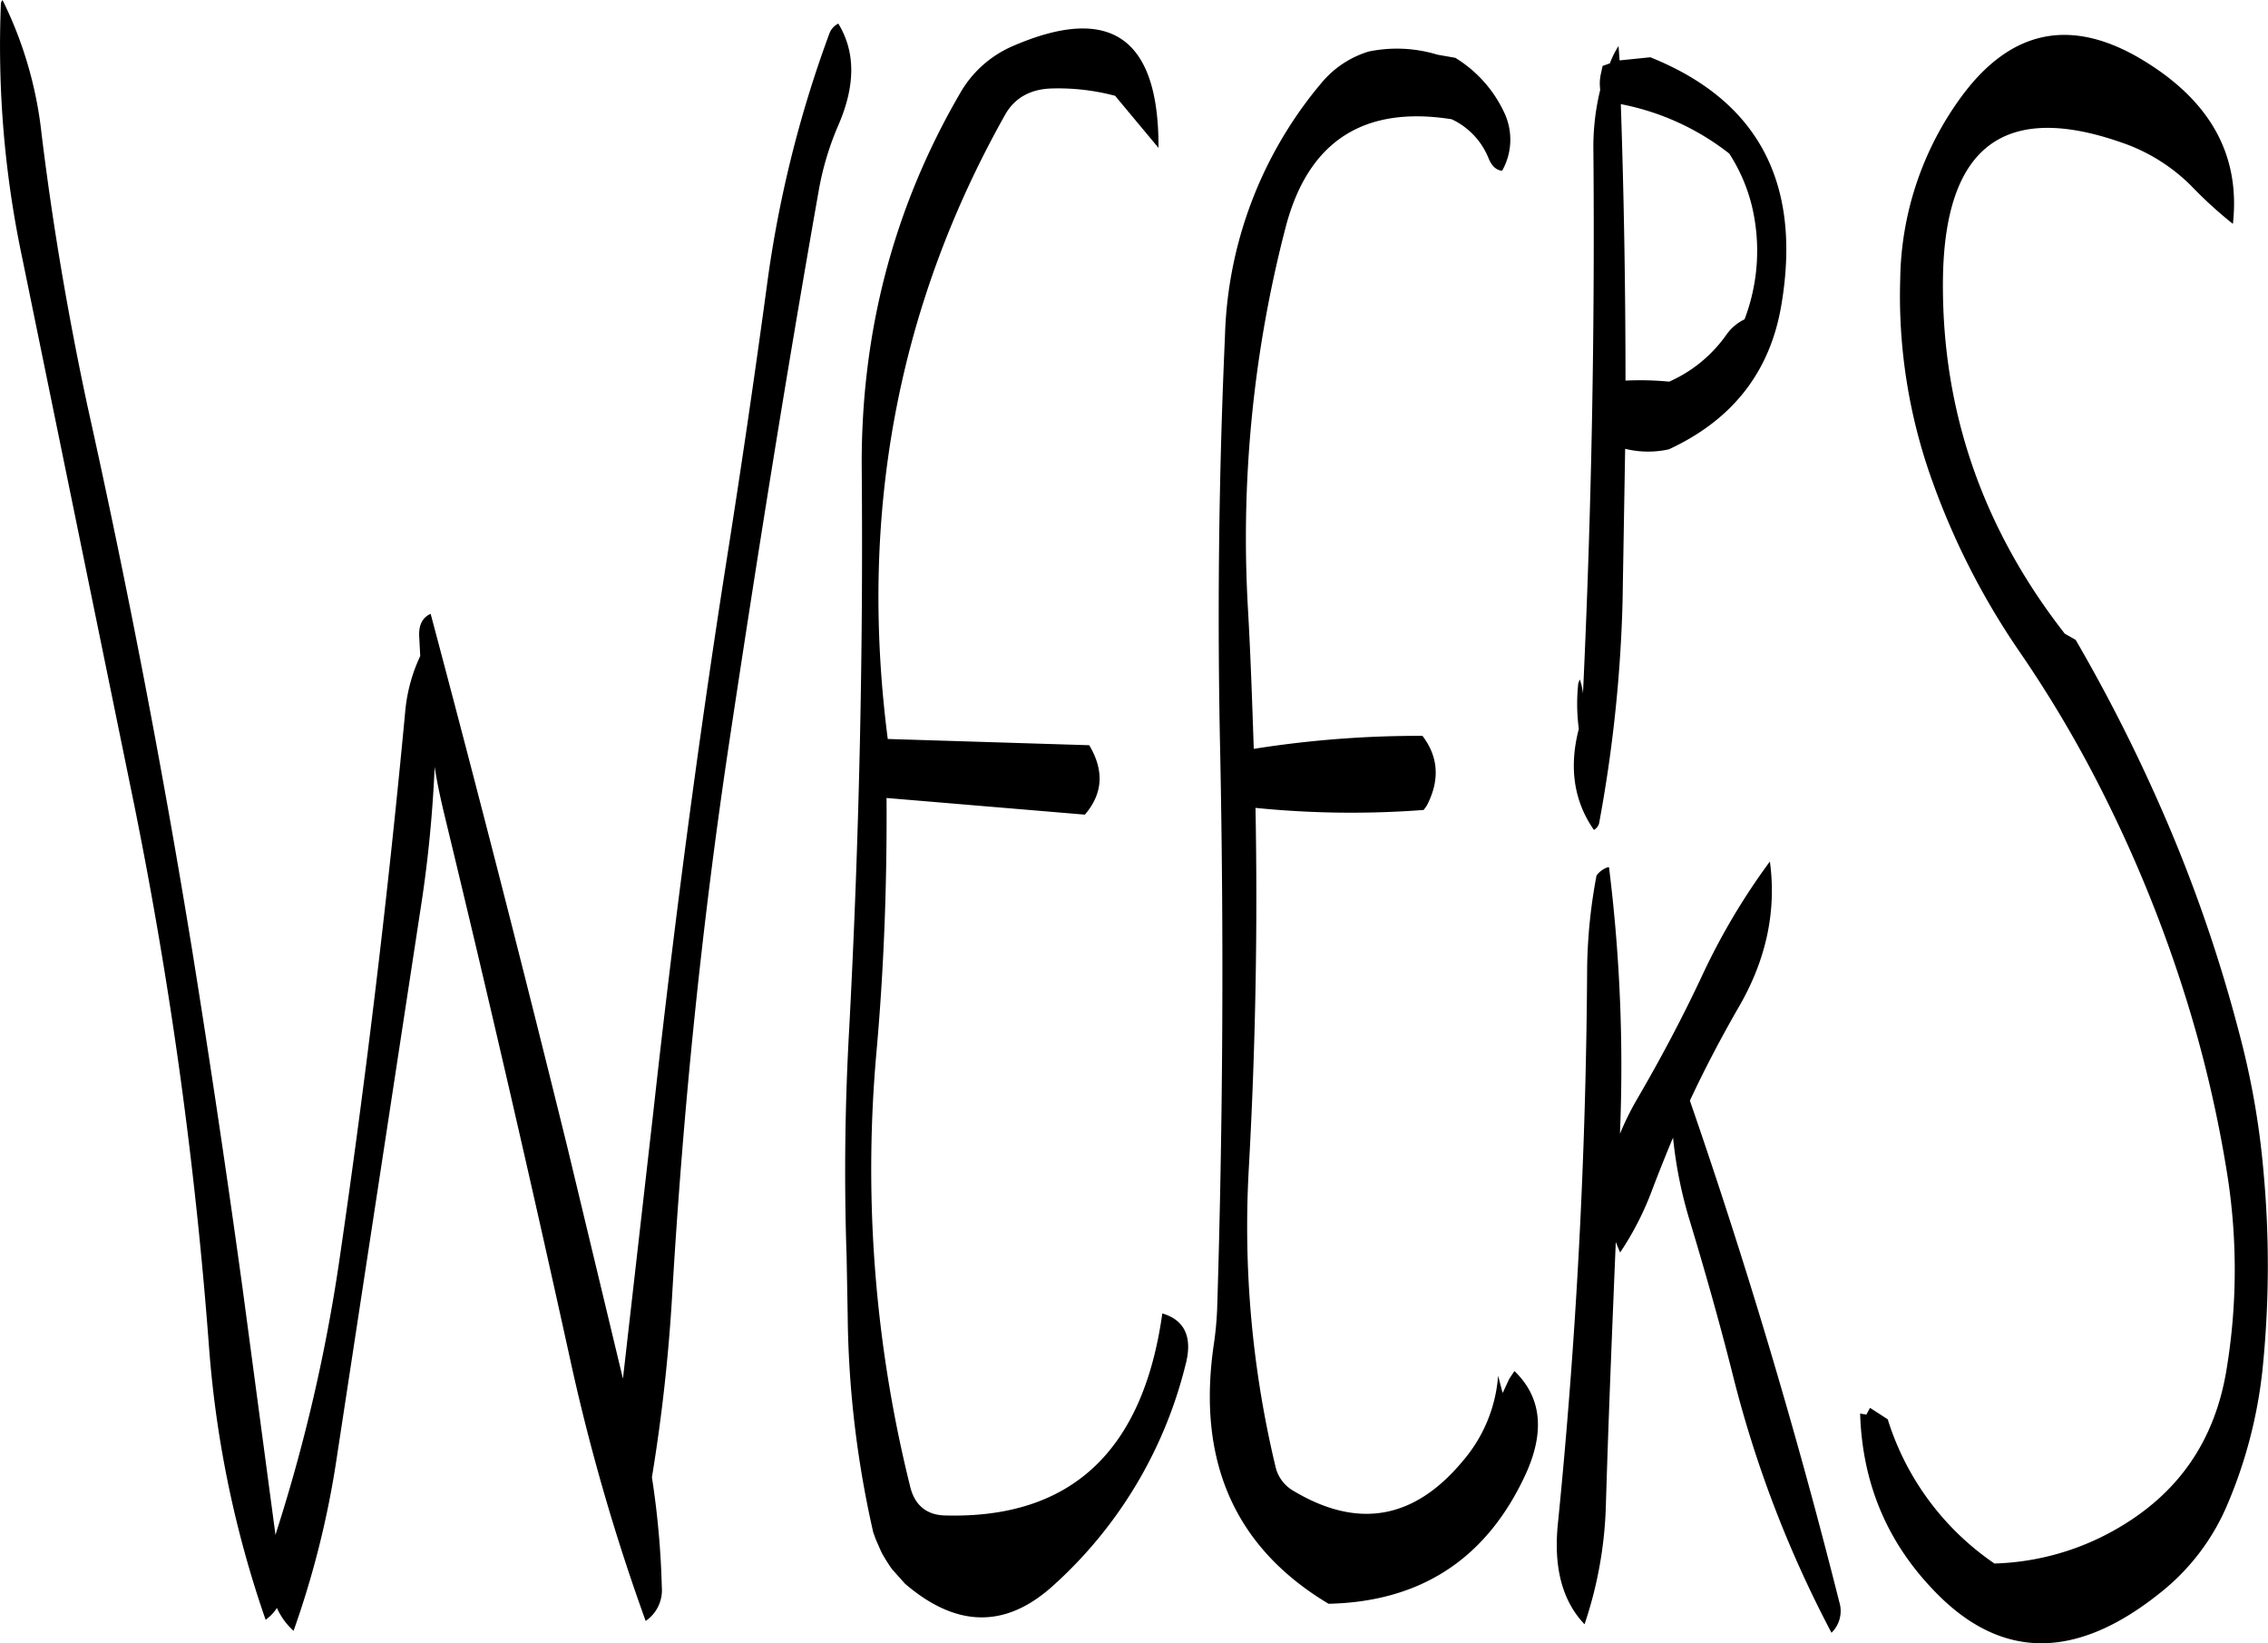 <svg id="Layer_1" data-name="Layer 1" xmlns="http://www.w3.org/2000/svg" viewBox="0 0 522.75 378.74"><defs><style>.cls-1{fill-rule:evenodd;}</style></defs><path class="cls-1" d="M226.32,88.2a269.92,269.92,0,0,0-14.4,58.2q-4.32,31.86-9.36,63.72c-6.6,42.12-12.12,84.24-16.8,126.6l-7,61.44L166,345q-15.3-62.1-31.56-123.12c-1.92.84-2.76,2.64-2.64,5.16l.24,4.56a38.07,38.07,0,0,0-3.48,13q-5.94,63.18-15.12,126a390,390,0,0,1-14.52,62.76l-.24.84-7.56-56.64q-5.4-39.24-11.64-78.12Q69.18,236.22,55.32,173.88c-4.44-20.76-8-41.64-10.56-62.64a91.85,91.85,0,0,0-9-30.84l-.36.6a235.69,235.69,0,0,0,4.92,58.92l25.92,126.6A1011.89,1011.89,0,0,1,83.4,391.44a247.45,247.45,0,0,0,13,62.28A9.57,9.57,0,0,0,99,451a16.1,16.1,0,0,0,3.84,5.28,212.21,212.21,0,0,0,9.84-39.12L132,290.64a292.91,292.91,0,0,0,3.36-33.48c.6,3.84,1.44,7.68,2.4,11.64Q152.7,330.54,166.44,393A475.73,475.73,0,0,0,184,454a8.59,8.59,0,0,0,3.72-7.8,198.5,198.5,0,0,0-2.28-25.32,402.34,402.34,0,0,0,4.68-42.24c2.52-42.84,6.84-85.32,13.2-127.56s13.08-84.36,20.52-126.48a67.13,67.13,0,0,1,4.68-15.6c3.84-9,3.84-16.68-.12-23.16A4.16,4.16,0,0,0,226.32,88.2Zm51,12.6a51.07,51.07,0,0,1,14.88,1.68l10,12q.18-38.16-33.72-23.4a25.67,25.67,0,0,0-12.12,11q-22.86,39.42-22.56,86.16.54,64.62-2.88,129.12c-1,17.64-1.2,35.28-.6,52.8l.24,13.2a234.81,234.81,0,0,0,5.88,50.16l.6,1.68,1.32,3a41.36,41.36,0,0,0,2.4,3.84l3,3.36c11.88,10.2,23.16,10.32,34,.6a101,101,0,0,0,30.6-50.76c1.8-6.48,0-10.56-5.28-12.12-4.44,31.8-21.12,47.4-50.16,46.56-4.2-.12-7-2.4-8-6.84a302.67,302.67,0,0,1-7.8-99.12c1.8-19.8,2.52-39.6,2.4-59.4l45.72,3.84c4.2-4.92,4.44-10.2,1-16l-46.44-1.44q-10.08-77.94,27.12-144C269,103.08,272.52,101,277.32,100.8ZM401,303.36q-.36,64.44-6.72,128-1.62,15.3,6.12,23.4a93.65,93.65,0,0,0,4.92-27.48c.6-20.16,1.44-40.32,2.28-60.6l1,2.4A69,69,0,0,0,416,354.6c1.56-4.08,3.12-8,4.8-12a99.45,99.45,0,0,0,3.72,18.72c3.6,11.88,7,23.88,10,35.76a264.8,264.8,0,0,0,22.8,59.64,7,7,0,0,0,1.8-7.08Q444.36,391,424.68,334.08c3.36-7.2,7.08-14.28,11-21.12,6.6-11.16,9-22.56,7.44-34a153.14,153.14,0,0,0-15.72,26.52c-4.56,9.72-9.6,19.2-15,28.44a66.74,66.74,0,0,0-3.84,7.8,371.14,371.14,0,0,0-2.52-61.44h-.24a5.23,5.23,0,0,0-2.64,1.92A122.33,122.33,0,0,0,401,303.36ZM433,157.68a31.84,31.84,0,0,1-13.08,10.68,71.53,71.53,0,0,0-10.08-.24q0-32-1.08-63.72a58.39,58.39,0,0,1,25,11.4A39.45,39.45,0,0,1,439,128,44.38,44.38,0,0,1,437.28,154,10.86,10.86,0,0,0,433,157.68ZM404,101.16a55.2,55.2,0,0,0-1.56,13.8q.54,62.82-2.4,125.28a15.71,15.71,0,0,0-.72-3.24l-.36.84a44.34,44.34,0,0,0,.12,10.56c-2.28,8.76-1.2,16.56,3.48,23.28a2.43,2.43,0,0,0,1.2-1.56,325.07,325.07,0,0,0,5.4-50.88l.6-35.4a22,22,0,0,0,10.08.12Q442,173.7,445.8,150.48q7-41.94-30.24-56.88l-7.08.72L408.24,91a20.52,20.52,0,0,0-2,4l-1.68.6-.36,1.68a9.87,9.87,0,0,0-.24,3.24ZM366.48,93a32,32,0,0,0-15.84-.72,22.75,22.75,0,0,0-10.68,7,94.68,94.68,0,0,0-22.44,58.68c-1.44,32.28-1.8,64.44-1.08,96.72q1.26,63.9-.72,127.44c-.12,2.76-.36,5.28-.72,7.8q-6.12,40.68,26.4,60.12,32.22-.72,45.6-30.24c4.32-9.72,3.36-17.52-2.76-23.4l-1.2,1.8-1.44,3.12h-.12l-1-3.84a34,34,0,0,1-8.16,19.68c-11.28,13.56-24.36,15.72-39.24,6.72a8.63,8.63,0,0,1-3.84-5.16A237.46,237.46,0,0,1,323,350q2.34-41.76,1.56-83.4a220,220,0,0,0,38.76.48l.72-1c3-5.76,2.76-11.16-1-16.08a243,243,0,0,0-38.88,3c-.36-10.68-.72-21.24-1.32-31.92a284.32,284.32,0,0,1,8.64-88.2c5.16-19.92,18-28.2,38.28-25a16.84,16.84,0,0,1,8.52,9c.72,1.8,1.8,2.76,3.12,2.88a14.55,14.55,0,0,0,.36-13.68,29.23,29.23,0,0,0-11.16-12.36Zm183.36,39c1.8-16.2-5.52-29-22.08-38.52Q504,80,487.32,102.6a72.81,72.81,0,0,0-14.16,42.12,125.74,125.74,0,0,0,7.44,46.68,170.88,170.88,0,0,0,19.92,39A277,277,0,0,1,520.8,265a309.94,309.94,0,0,1,17.76,44,287.11,287.11,0,0,1,10.08,42.72,140.79,140.79,0,0,1-.36,44.88c-2.76,16-11,27.84-24.72,35.88a59.83,59.83,0,0,1-28.68,8.28,62.81,62.81,0,0,1-24.6-33.24l-4.08-2.64-.84,1.56-1.44-.24q.72,23.58,16.56,40.32c15.48,16.56,33,16.8,52.8.84A51.4,51.4,0,0,0,548.64,427a108.49,108.49,0,0,0,8-30.72,235.32,235.32,0,0,0,.24-46A185.84,185.84,0,0,0,551.16,318a344,344,0,0,0-18.36-52.44,383,383,0,0,0-19.2-37.68l-2.52-1.44c-18.84-24.12-28.2-51.12-28.08-80.76.12-31.8,14.28-42.36,42.6-31.92a41.88,41.88,0,0,1,14.52,9.36A98.11,98.11,0,0,0,549.84,132Z" transform="translate(-35.18 -80.4)"/></svg>